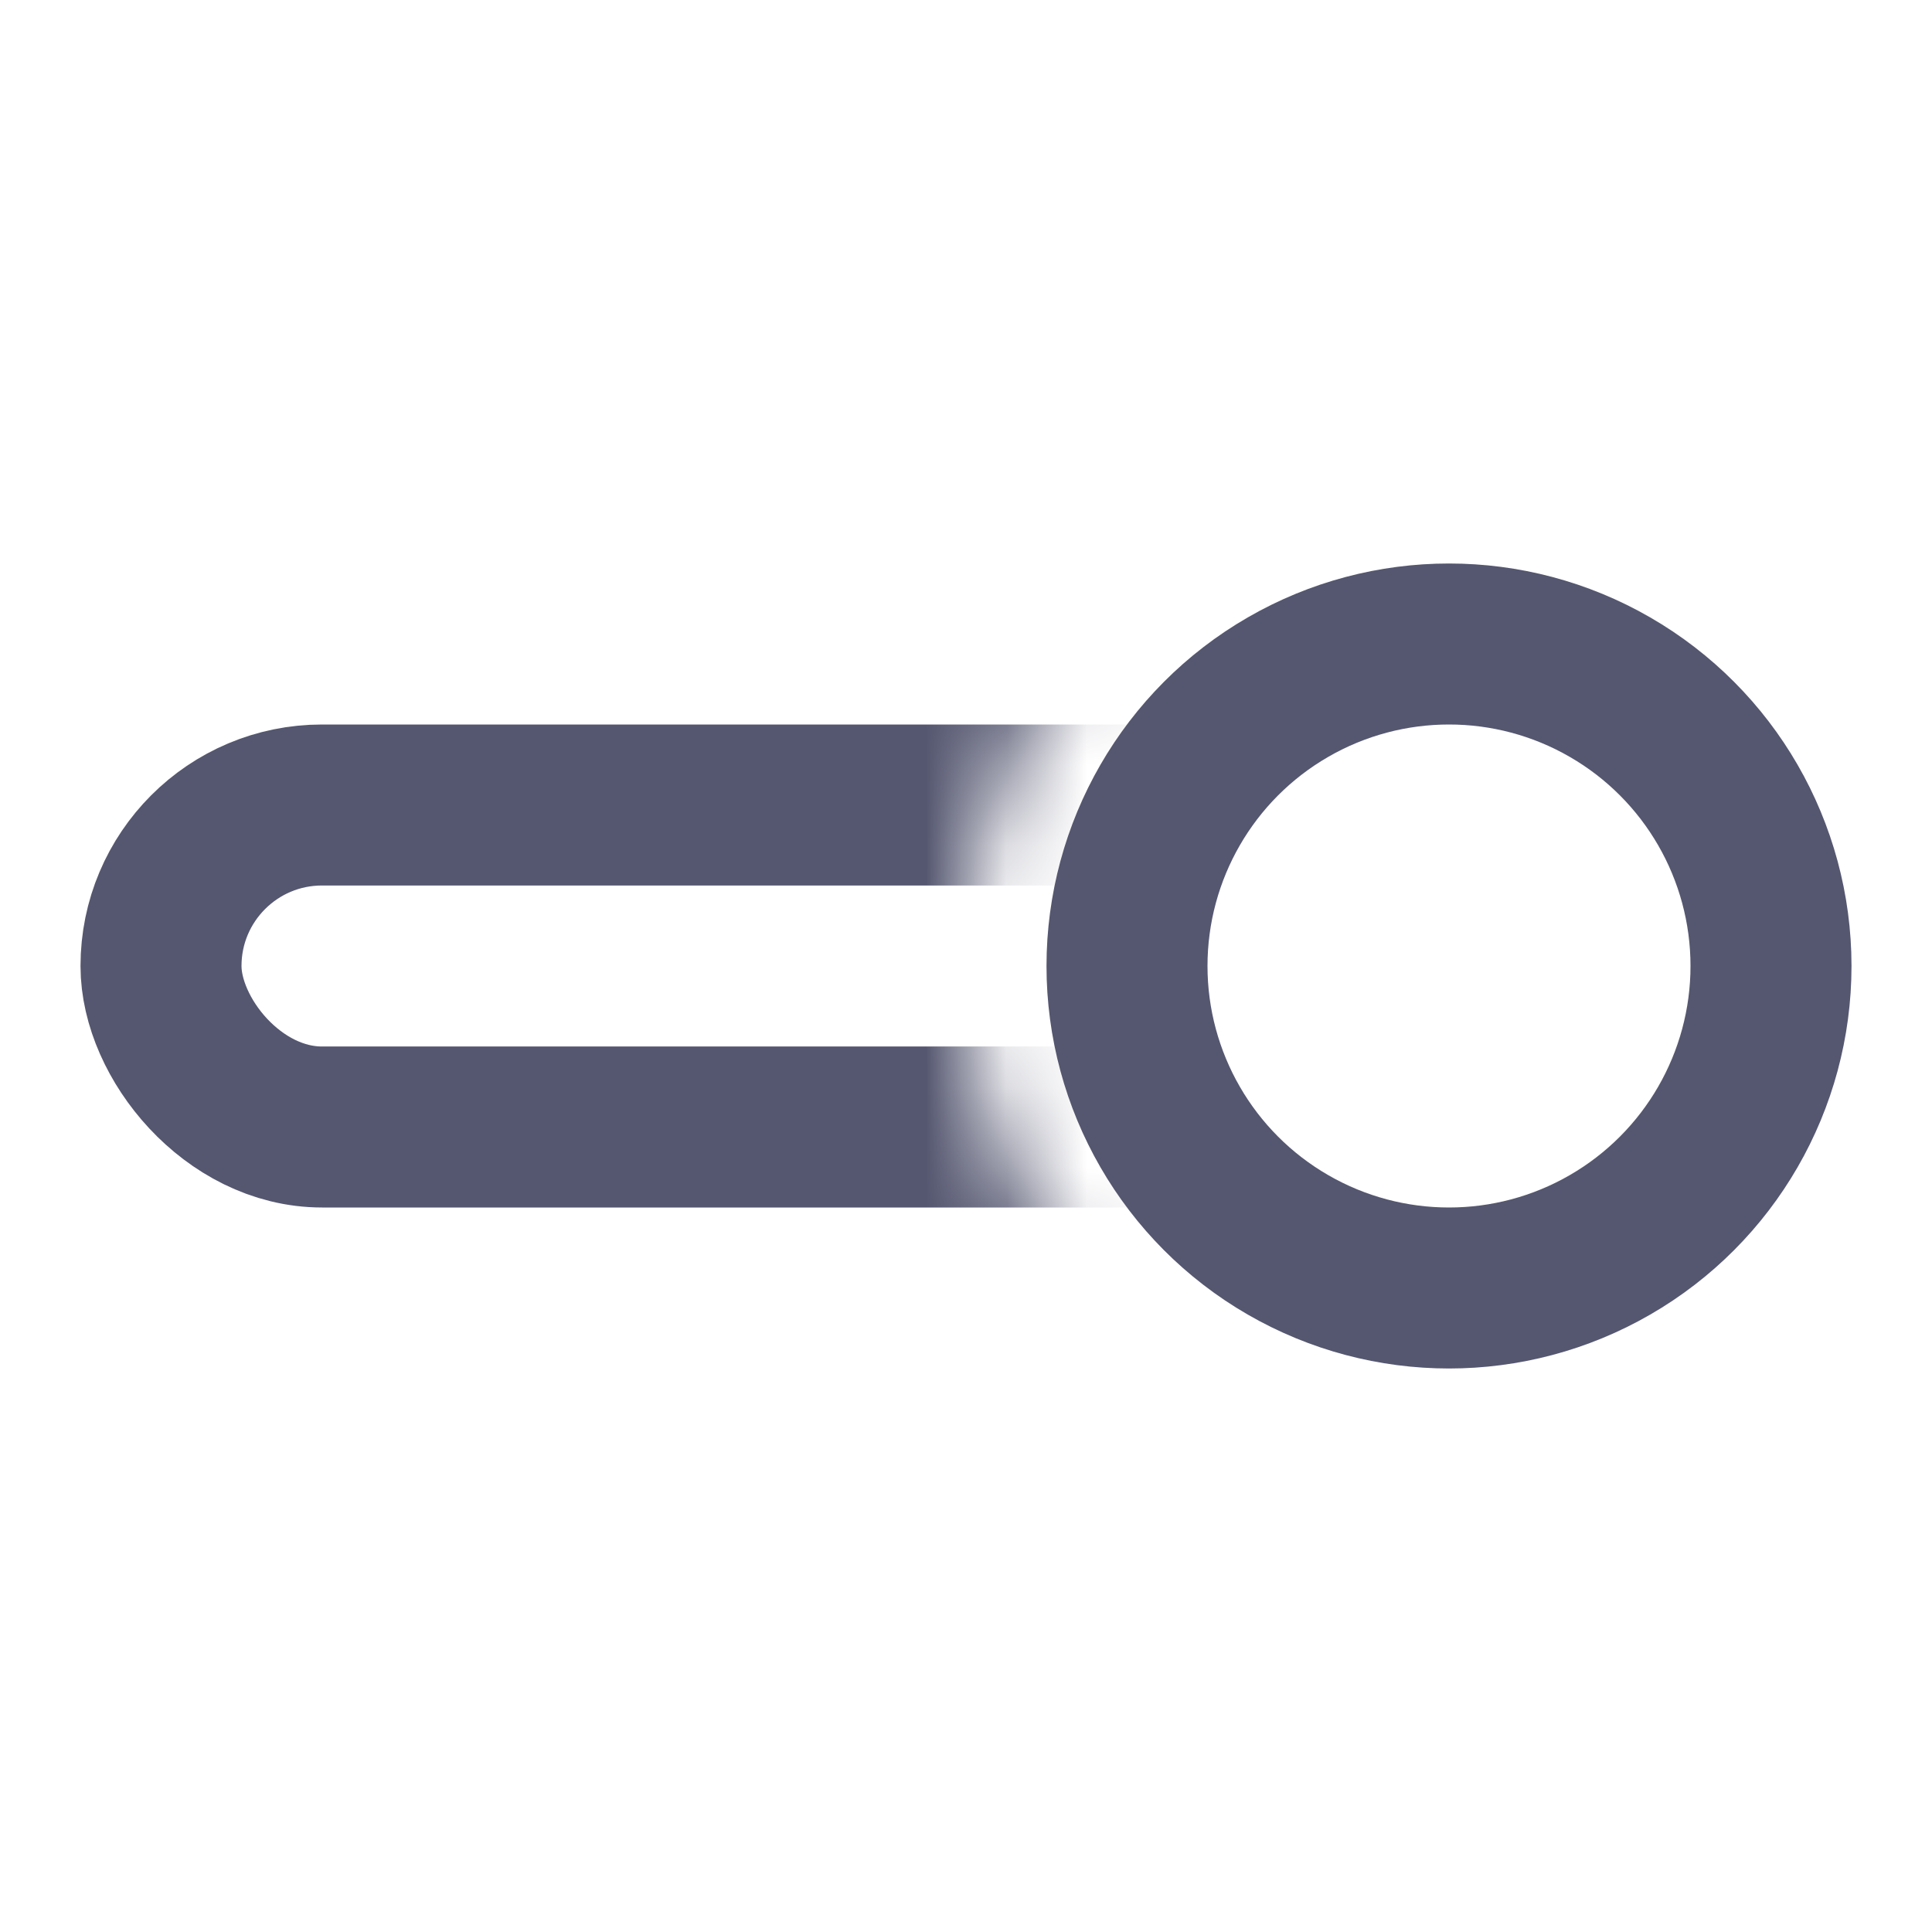 <svg width="24" height="24" viewBox="0 0 24 24" fill="none" xmlns="http://www.w3.org/2000/svg">
<mask id="mask0_402_15800" style="mask-type:alpha" maskUnits="userSpaceOnUse" x="0" y="0" width="24" height="24">
<path d="M23 8.101C21.73 6.804 19.959 6 18 6C14.686 6 12 8.686 12 12C12 15.314 14.686 18 18 18C19.959 18 21.73 17.195 23 15.899L24 16.899V24H0V0H24V7.101L23 8.101Z" fill="white"/>
</mask>
<g mask="url(#mask0_402_15800)">
<rect x="2" y="10" width="20" height="4" rx="2" stroke="#555770" stroke-width="2"/>
</g>
<circle cx="18" cy="12" r="4" stroke="#555770" stroke-width="2"/>
</svg>
